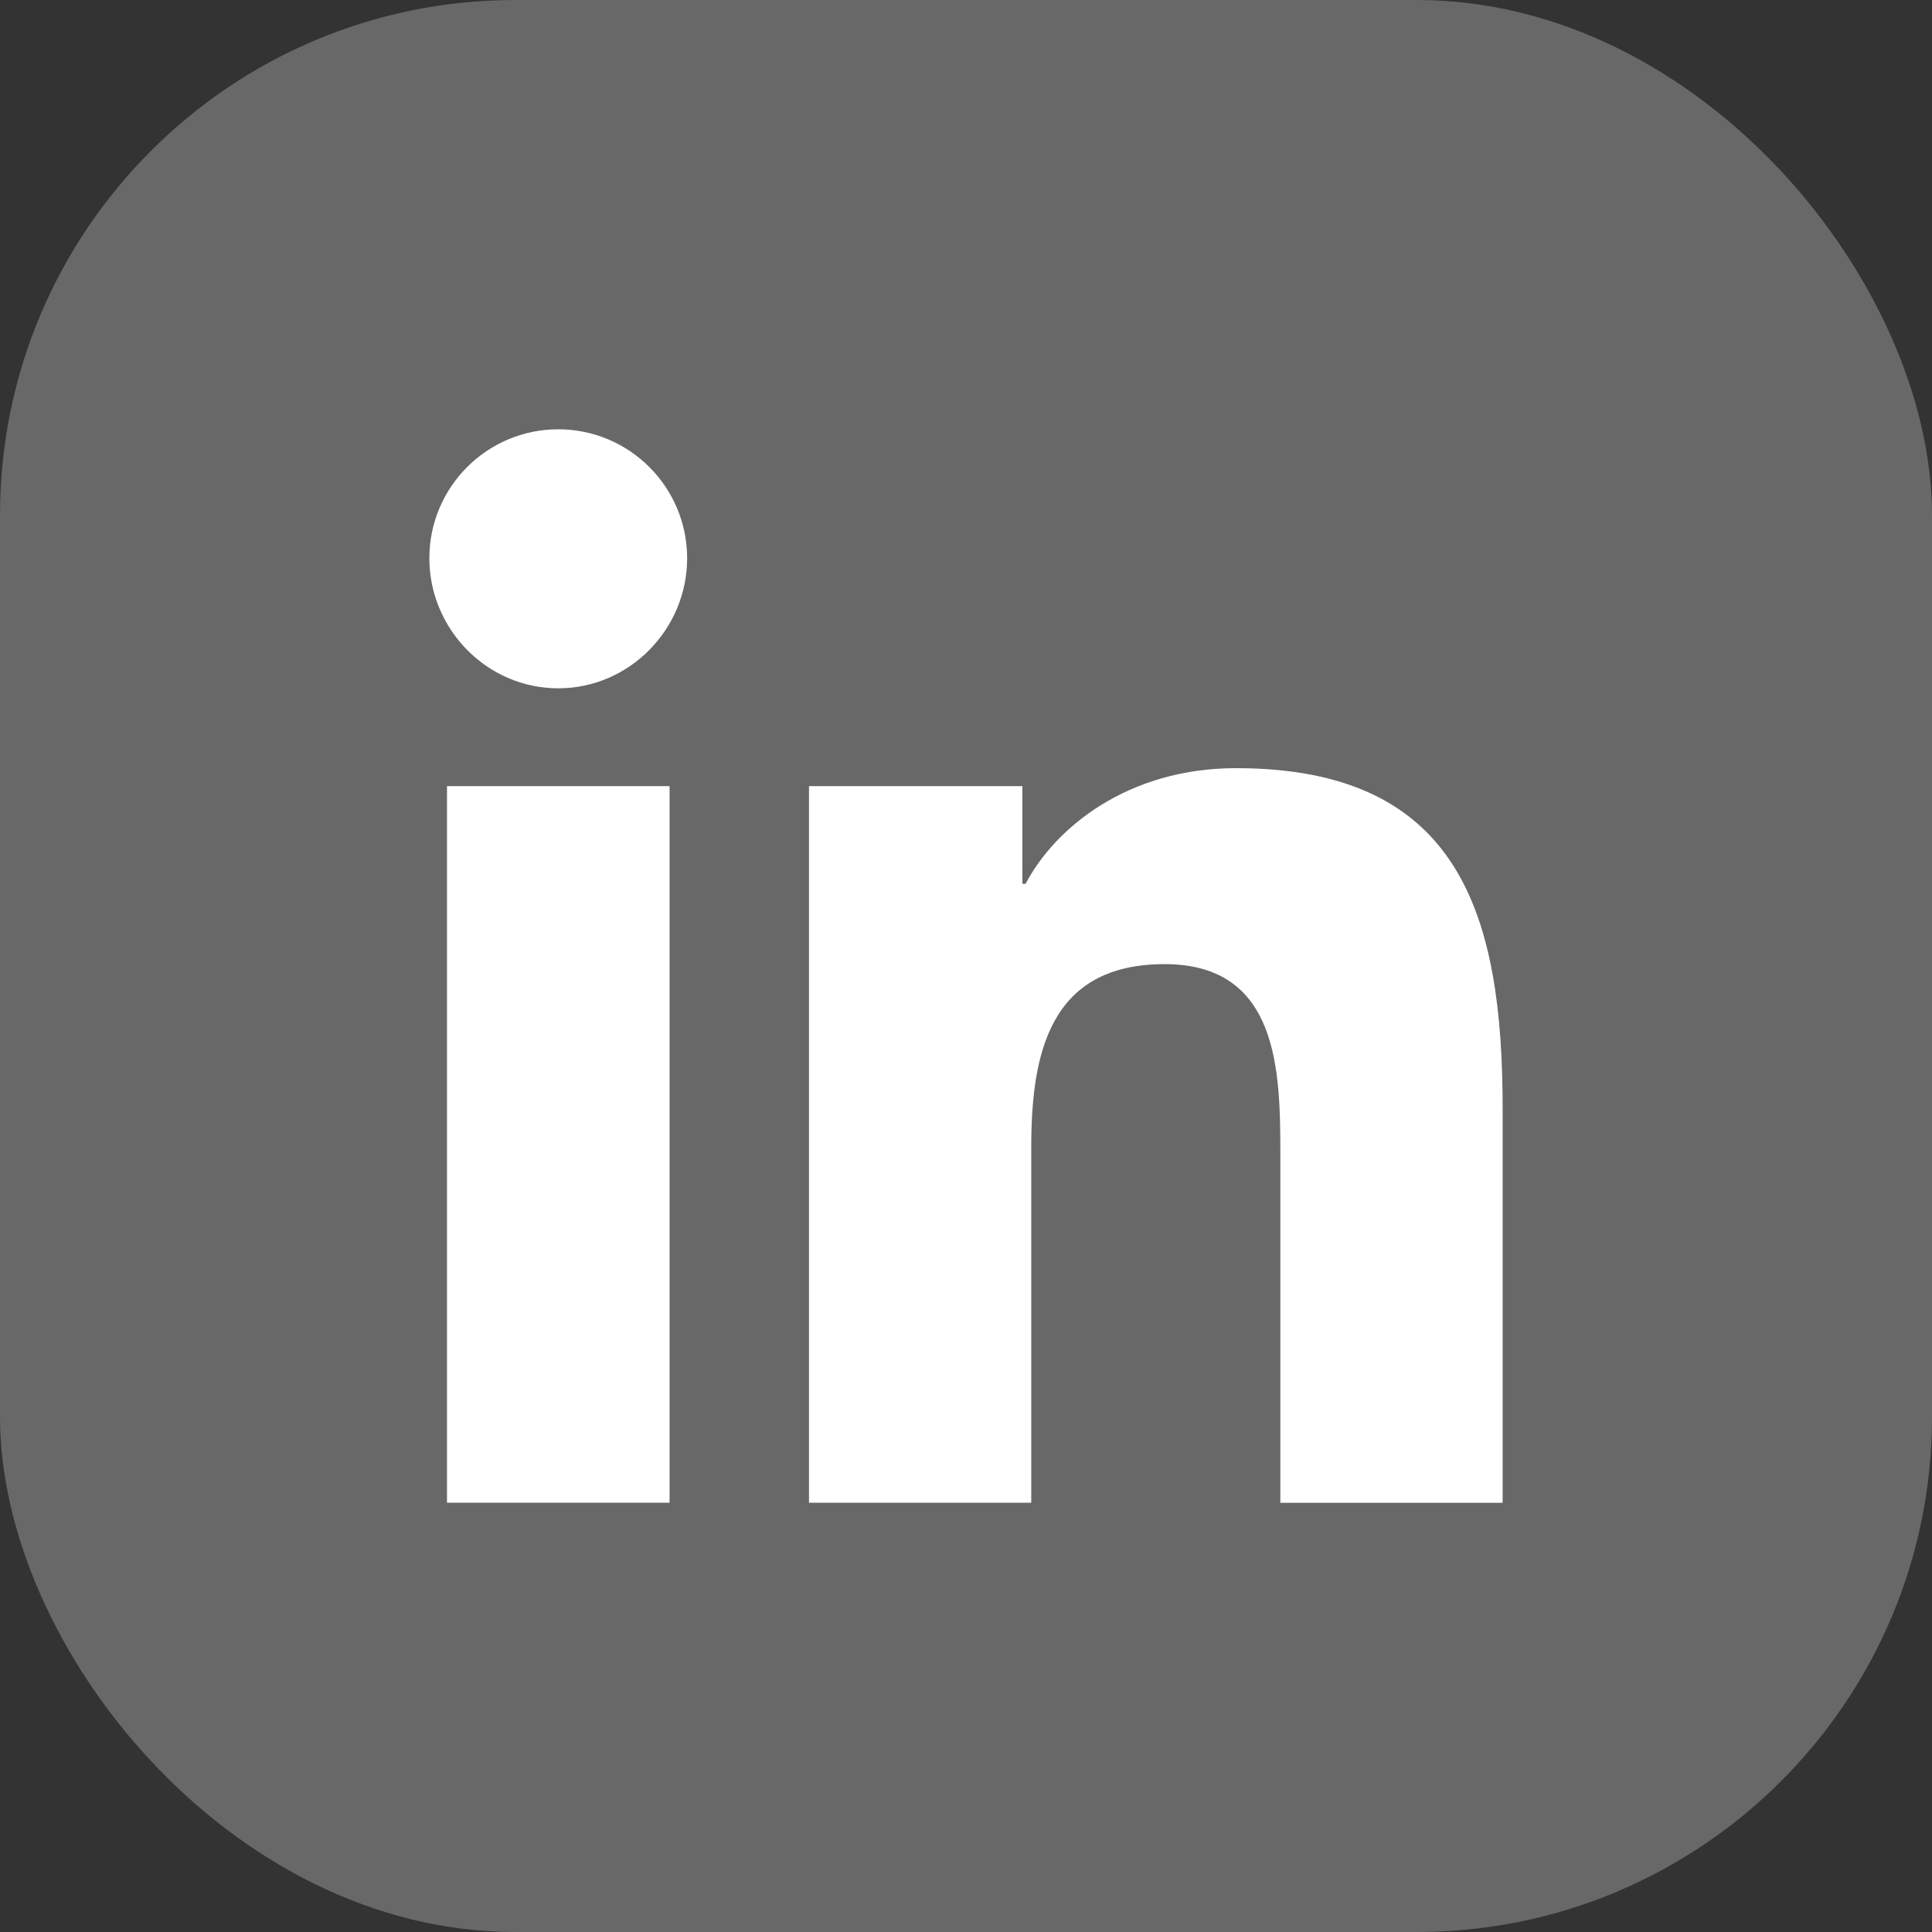 <svg width="30" height="30" viewBox="0 0 30 30" fill="none" xmlns="http://www.w3.org/2000/svg">
<rect x="0" y="0" width="30" height="30" fill="#333333" stroke="none"/>
<rect width="30" height="30" rx="8" fill="#686868"/>
<path d="M23.329 23.335L23.333 23.334V17.221C23.333 14.231 22.689 11.928 19.194 11.928C17.513 11.928 16.385 12.85 15.925 13.724H15.876V12.207H12.562V23.334H16.013V17.824C16.013 16.374 16.288 14.971 18.084 14.971C19.855 14.971 19.881 16.626 19.881 17.917V23.335H23.329Z" fill="white"/>
<path d="M6.941 12.207H10.397V23.334H6.941V12.207Z" fill="white"/>
<path d="M8.668 6.666C7.564 6.666 6.667 7.563 6.667 8.667C6.667 9.772 7.564 10.688 8.668 10.688C9.773 10.688 10.67 9.772 10.67 8.667C10.669 7.563 9.773 6.666 8.668 6.666Z" fill="white"/>
</svg>
